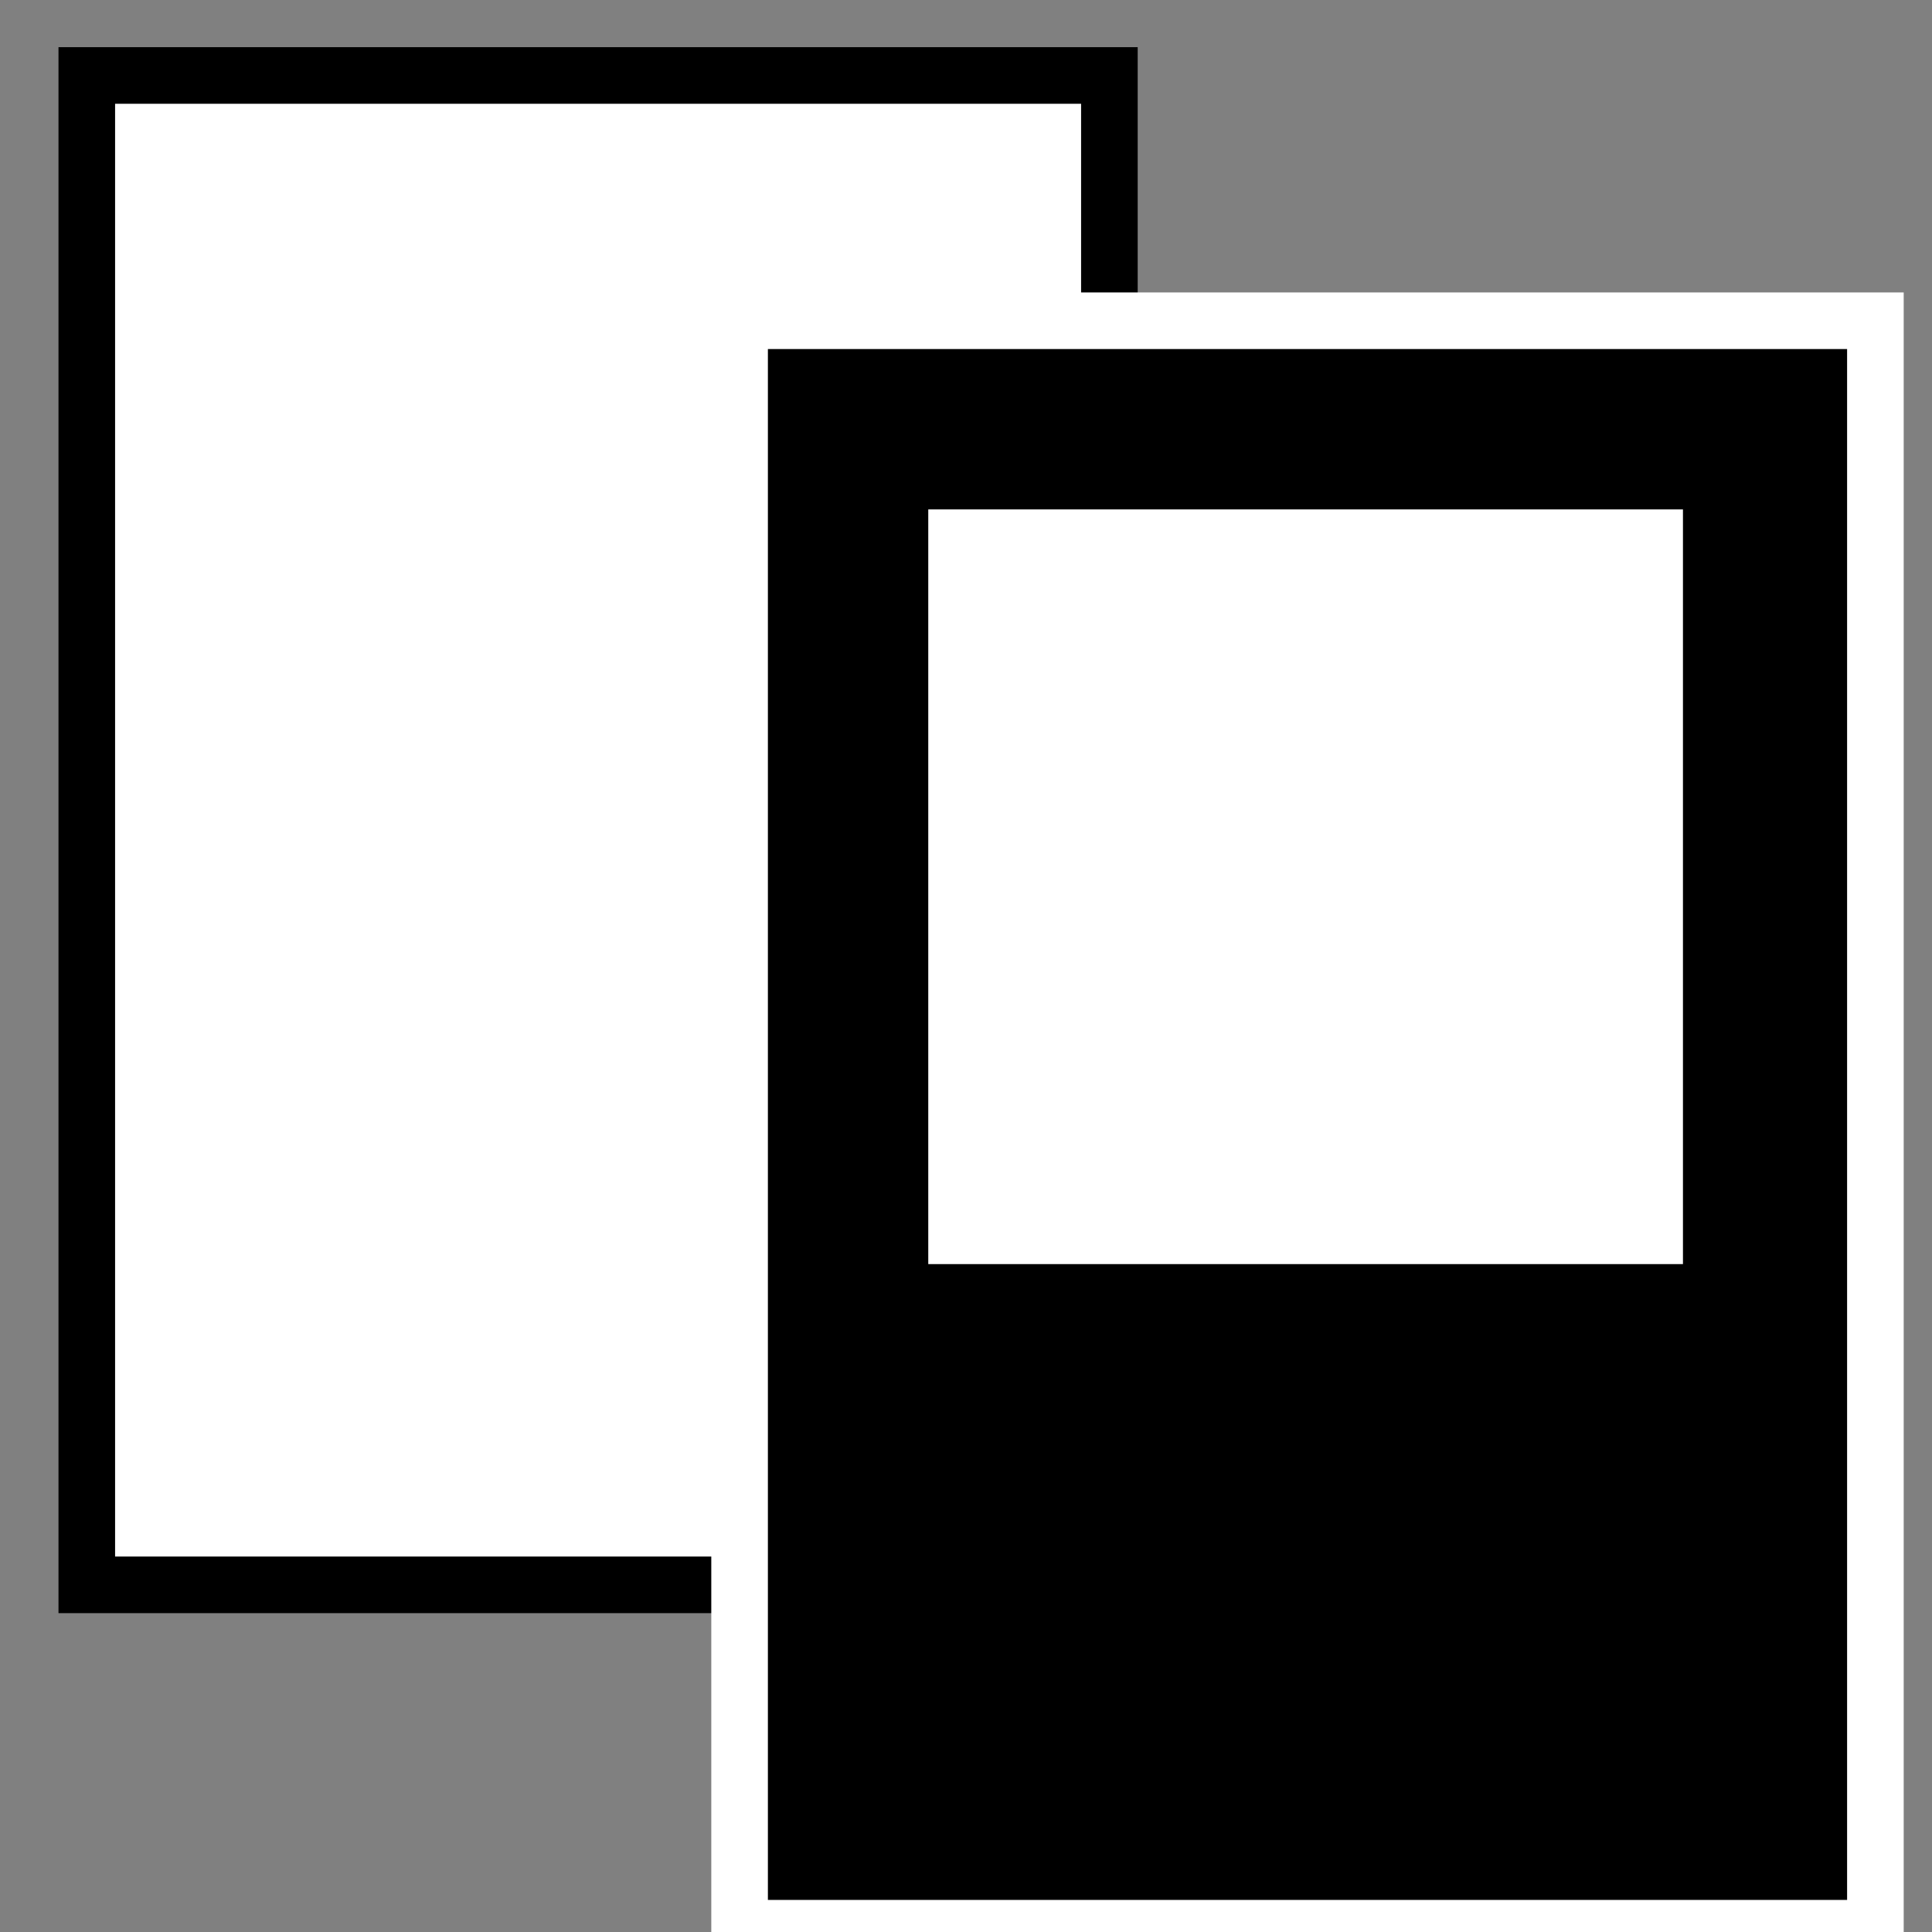 <svg height="512pt" viewBox="-13 0 512 512" width="512pt" xmlns="http://www.w3.org/2000/svg">
	<rect x="-13" y="0" width="512" height="512" fill="#808080" stroke="none"/>
	<path fill="white" stroke="black" stroke-width="15" d="m10 20 v400 h271 v-400 zm0 0"/>
	<path stroke="white" stroke-width="15" d="m183 85 v341 v85 h301 v-426 h-183 zm0 0"/>
	<rect x="233" y="135" width="200" height="200" fill="white"/>
	<script xmlns="" type="text/javascript" id="useragent-switcher">navigator.__defineGetter__("userAgent", function() {return "Mozilla/5.0 (Windows NT 10.0; WOW64; rv:56.0) Gecko/20100101 Firefox/56.0"})</script>
</svg>